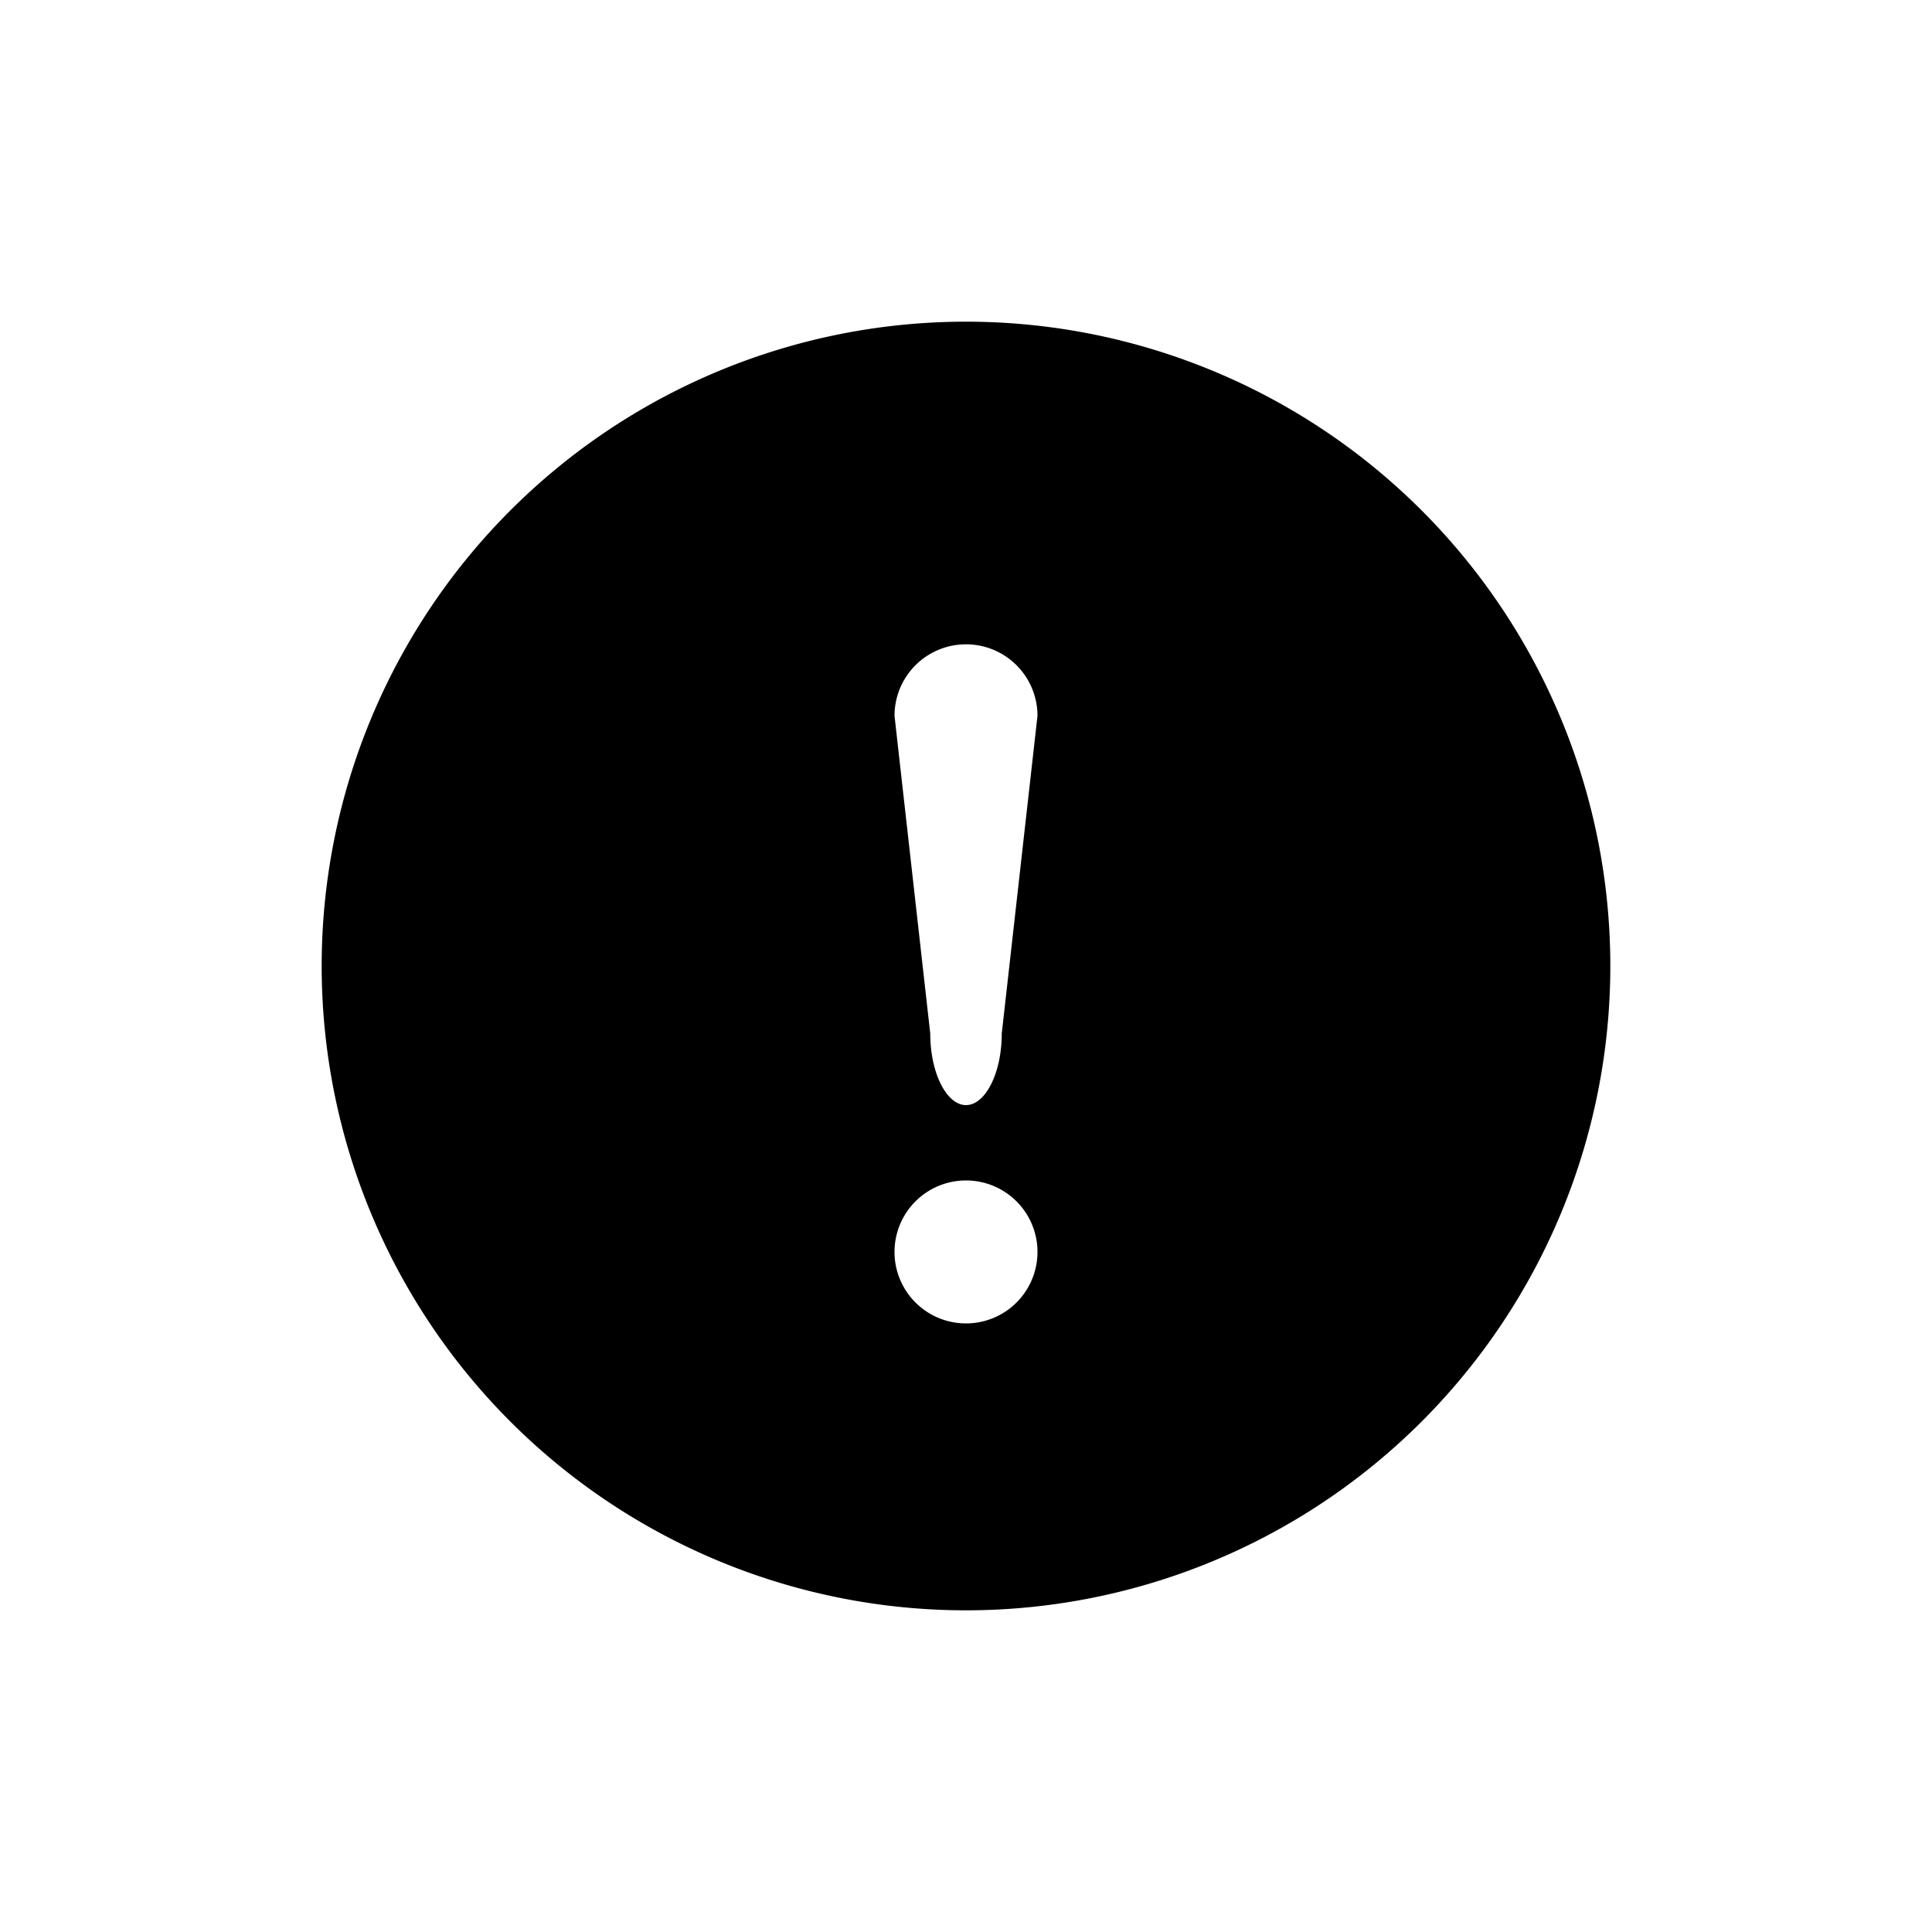 <?xml version="1.0" standalone="no"?><!DOCTYPE svg PUBLIC "-//W3C//DTD SVG 1.1//EN" "http://www.w3.org/Graphics/SVG/1.1/DTD/svg11.dtd"><svg t="1606635349212" class="icon" viewBox="0 0 1024 1024" version="1.1" xmlns="http://www.w3.org/2000/svg" p-id="1852" xmlns:xlink="http://www.w3.org/1999/xlink" width="32" height="32"><defs><style type="text/css"></style></defs><path d="M512 170.496A341.504 341.504 0 1 0 853.504 512 341.504 341.504 0 0 0 512 170.496z m0 530.944a37.888 37.888 0 1 1 37.888-37.888 37.888 37.888 0 0 1-37.888 37.888z m18.944-153.6c0 20.992-8.704 37.888-18.944 37.888s-18.944-16.896-18.944-37.888l-18.944-168.448a37.888 37.888 0 1 1 75.776 0z" p-id="1853"></path></svg>